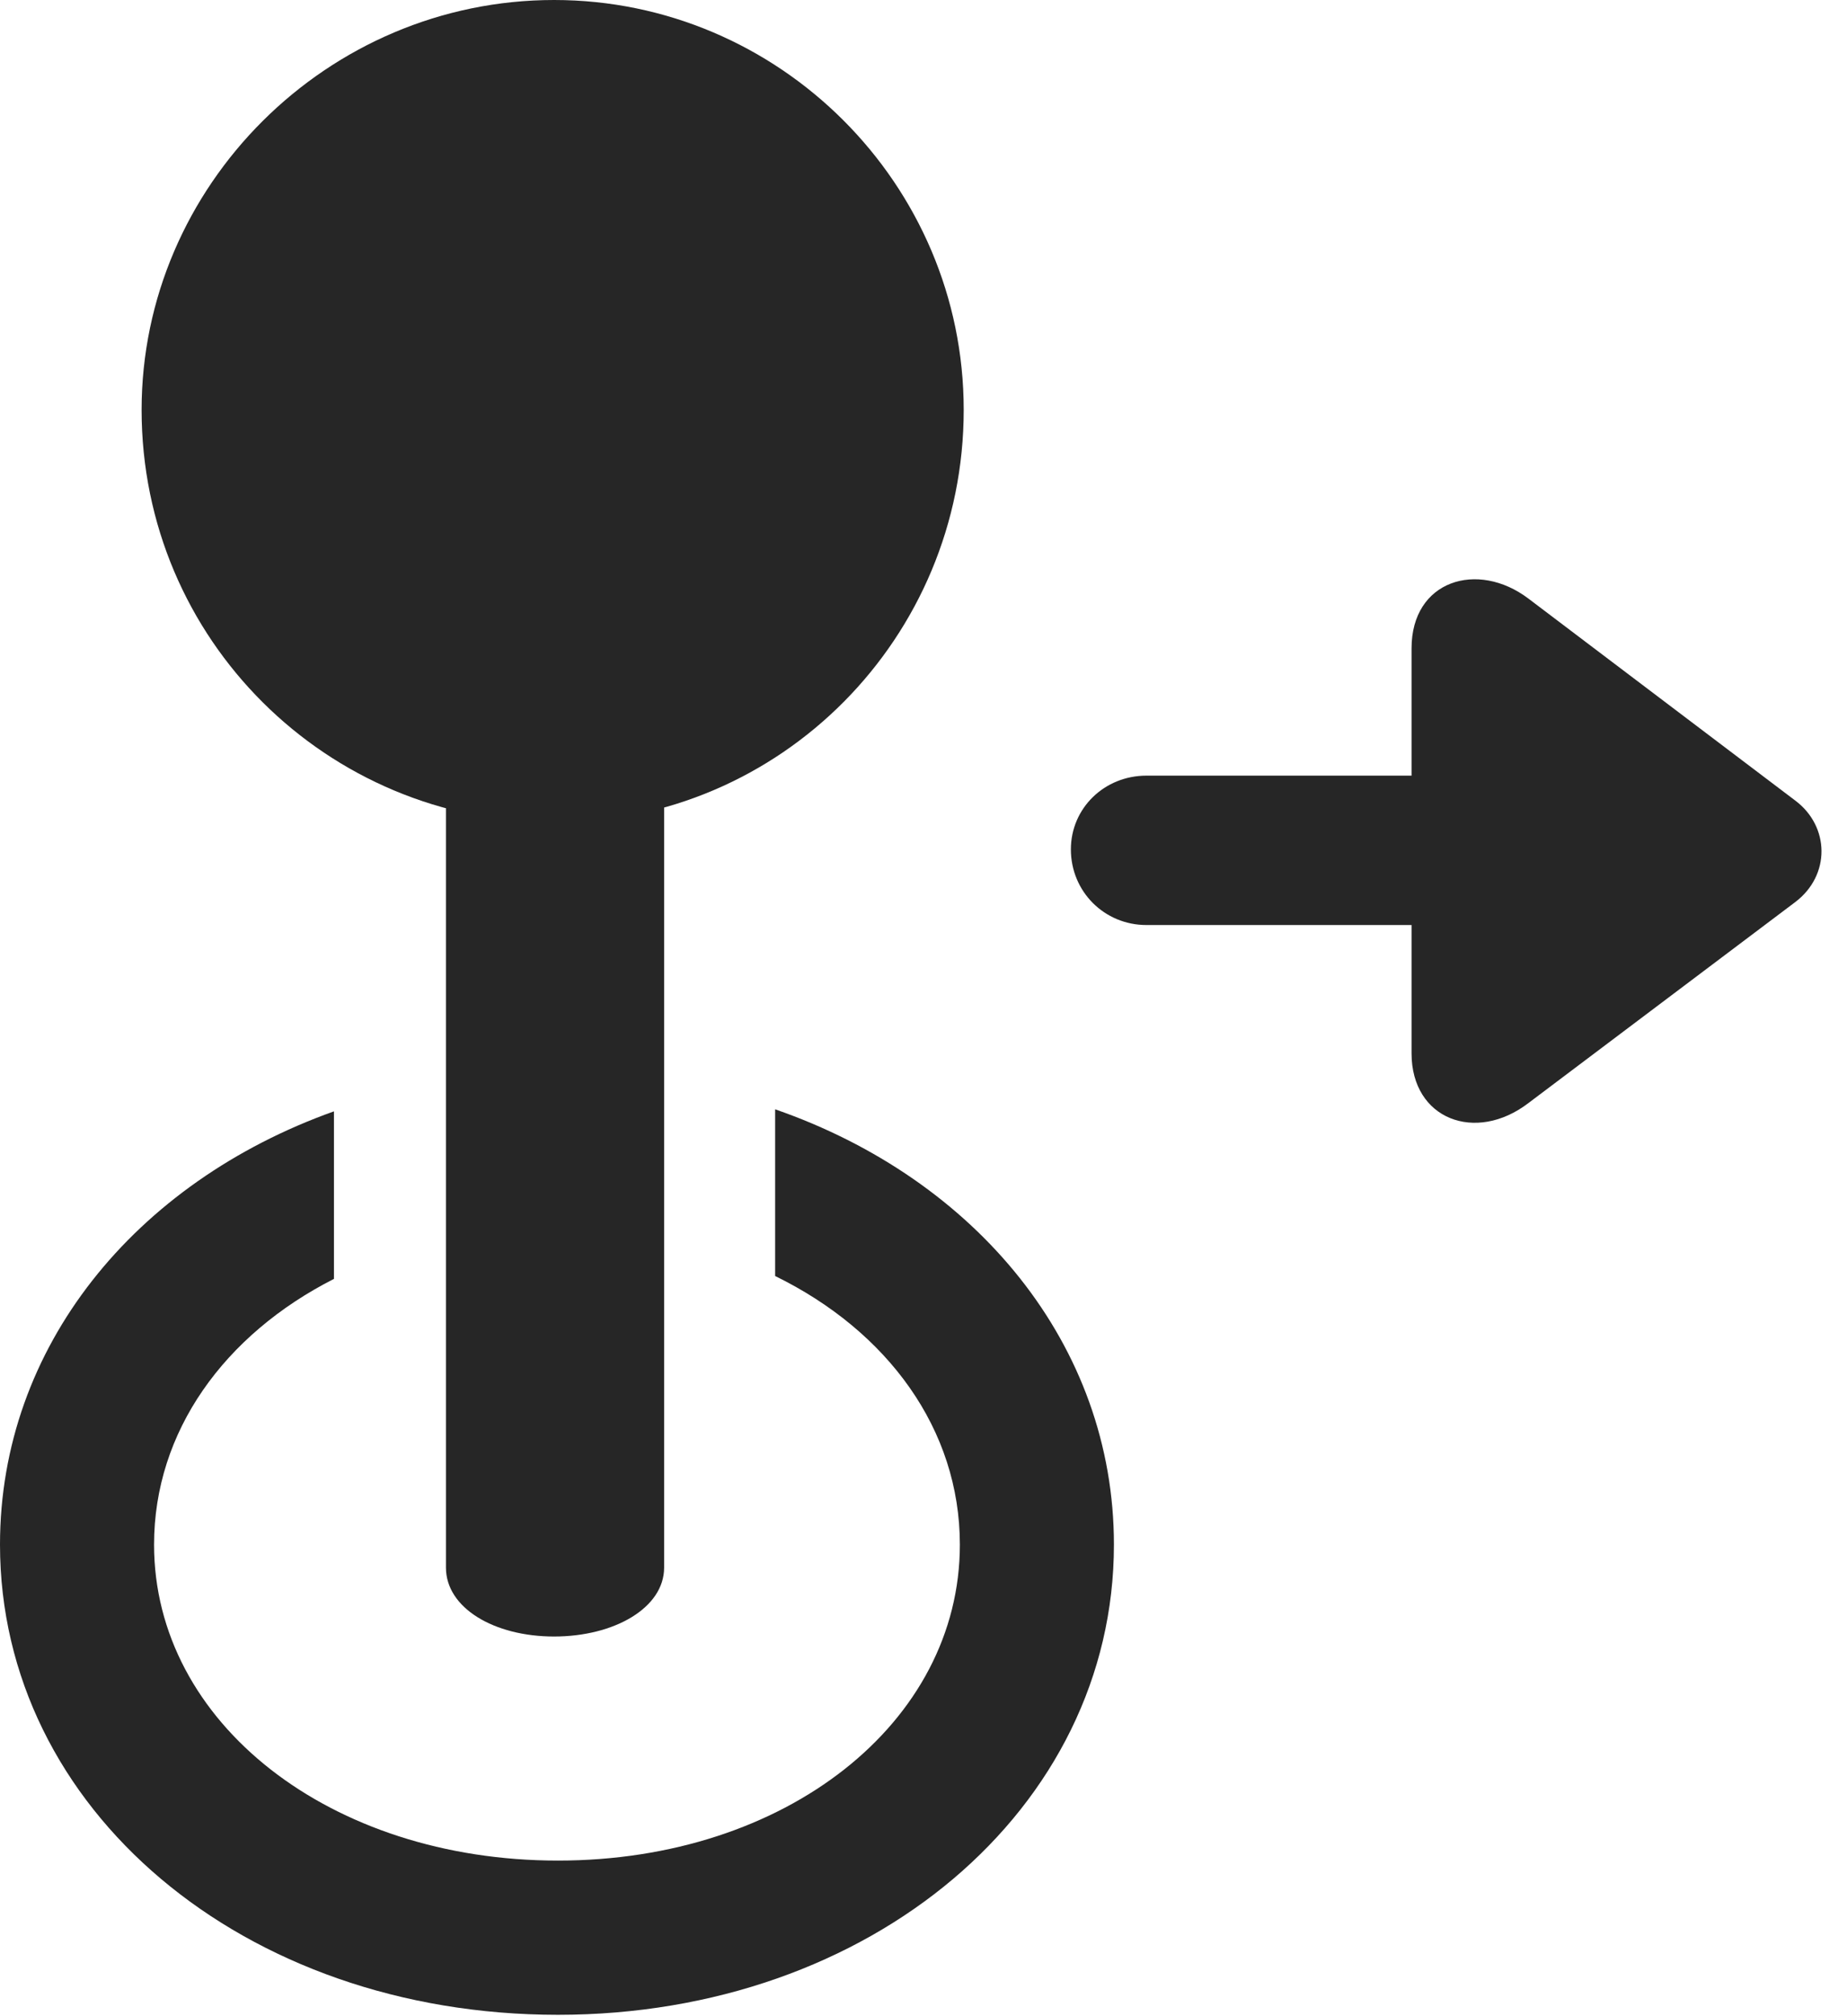 <?xml version="1.0" encoding="UTF-8"?>
<!--Generator: Apple Native CoreSVG 326-->
<!DOCTYPE svg
PUBLIC "-//W3C//DTD SVG 1.1//EN"
       "http://www.w3.org/Graphics/SVG/1.1/DTD/svg11.dtd">
<svg version="1.1" xmlns="http://www.w3.org/2000/svg" xmlns:xlink="http://www.w3.org/1999/xlink" viewBox="0 0 26.387 28.779">
 <g>
  <rect height="28.779" opacity="0" width="26.387" x="0" y="0"/>
  <path d="M15.914 22.053C15.914 25.826 12.441 28.766 7.971 28.766C3.473 28.766 0 25.826 0 22.053C0 19.231 1.927 16.881 4.771 15.867L4.771 18.259C3.207 19.054 2.201 20.436 2.201 22.053C2.201 24.596 4.717 26.564 7.971 26.564C11.225 26.564 13.713 24.596 13.713 22.053C13.713 20.406 12.681 19.004 11.074 18.218L11.074 15.838C13.95 16.836 15.914 19.205 15.914 22.053Z" fill="black" fill-opacity="0.85"/>
  <path d="M7.916 23.365C8.777 23.365 9.488 22.955 9.488 22.381L9.488 8.271L6.371 8.271L6.371 22.381C6.371 22.955 7.055 23.365 7.916 23.365ZM7.916 11.744C11.156 11.744 13.768 9.105 13.768 5.852C13.768 2.625 11.129 0 7.916 0C4.676 0 2.023 2.652 2.023 5.852C2.023 9.133 4.676 11.744 7.916 11.744Z" fill="black" fill-opacity="0.85"/>
  <path d="M15.299 12.127C15.299 12.729 15.777 13.207 16.379 13.207L20.166 13.207L20.166 15.039C20.166 15.982 21.082 16.324 21.834 15.75L25.648 12.879C26.154 12.496 26.141 11.799 25.648 11.43L21.834 8.545C21.109 7.998 20.166 8.285 20.166 9.256L20.166 11.074L16.379 11.074C15.777 11.074 15.299 11.539 15.299 12.127Z" fill="black" fill-opacity="0.85"/>
 </g>
</svg>
